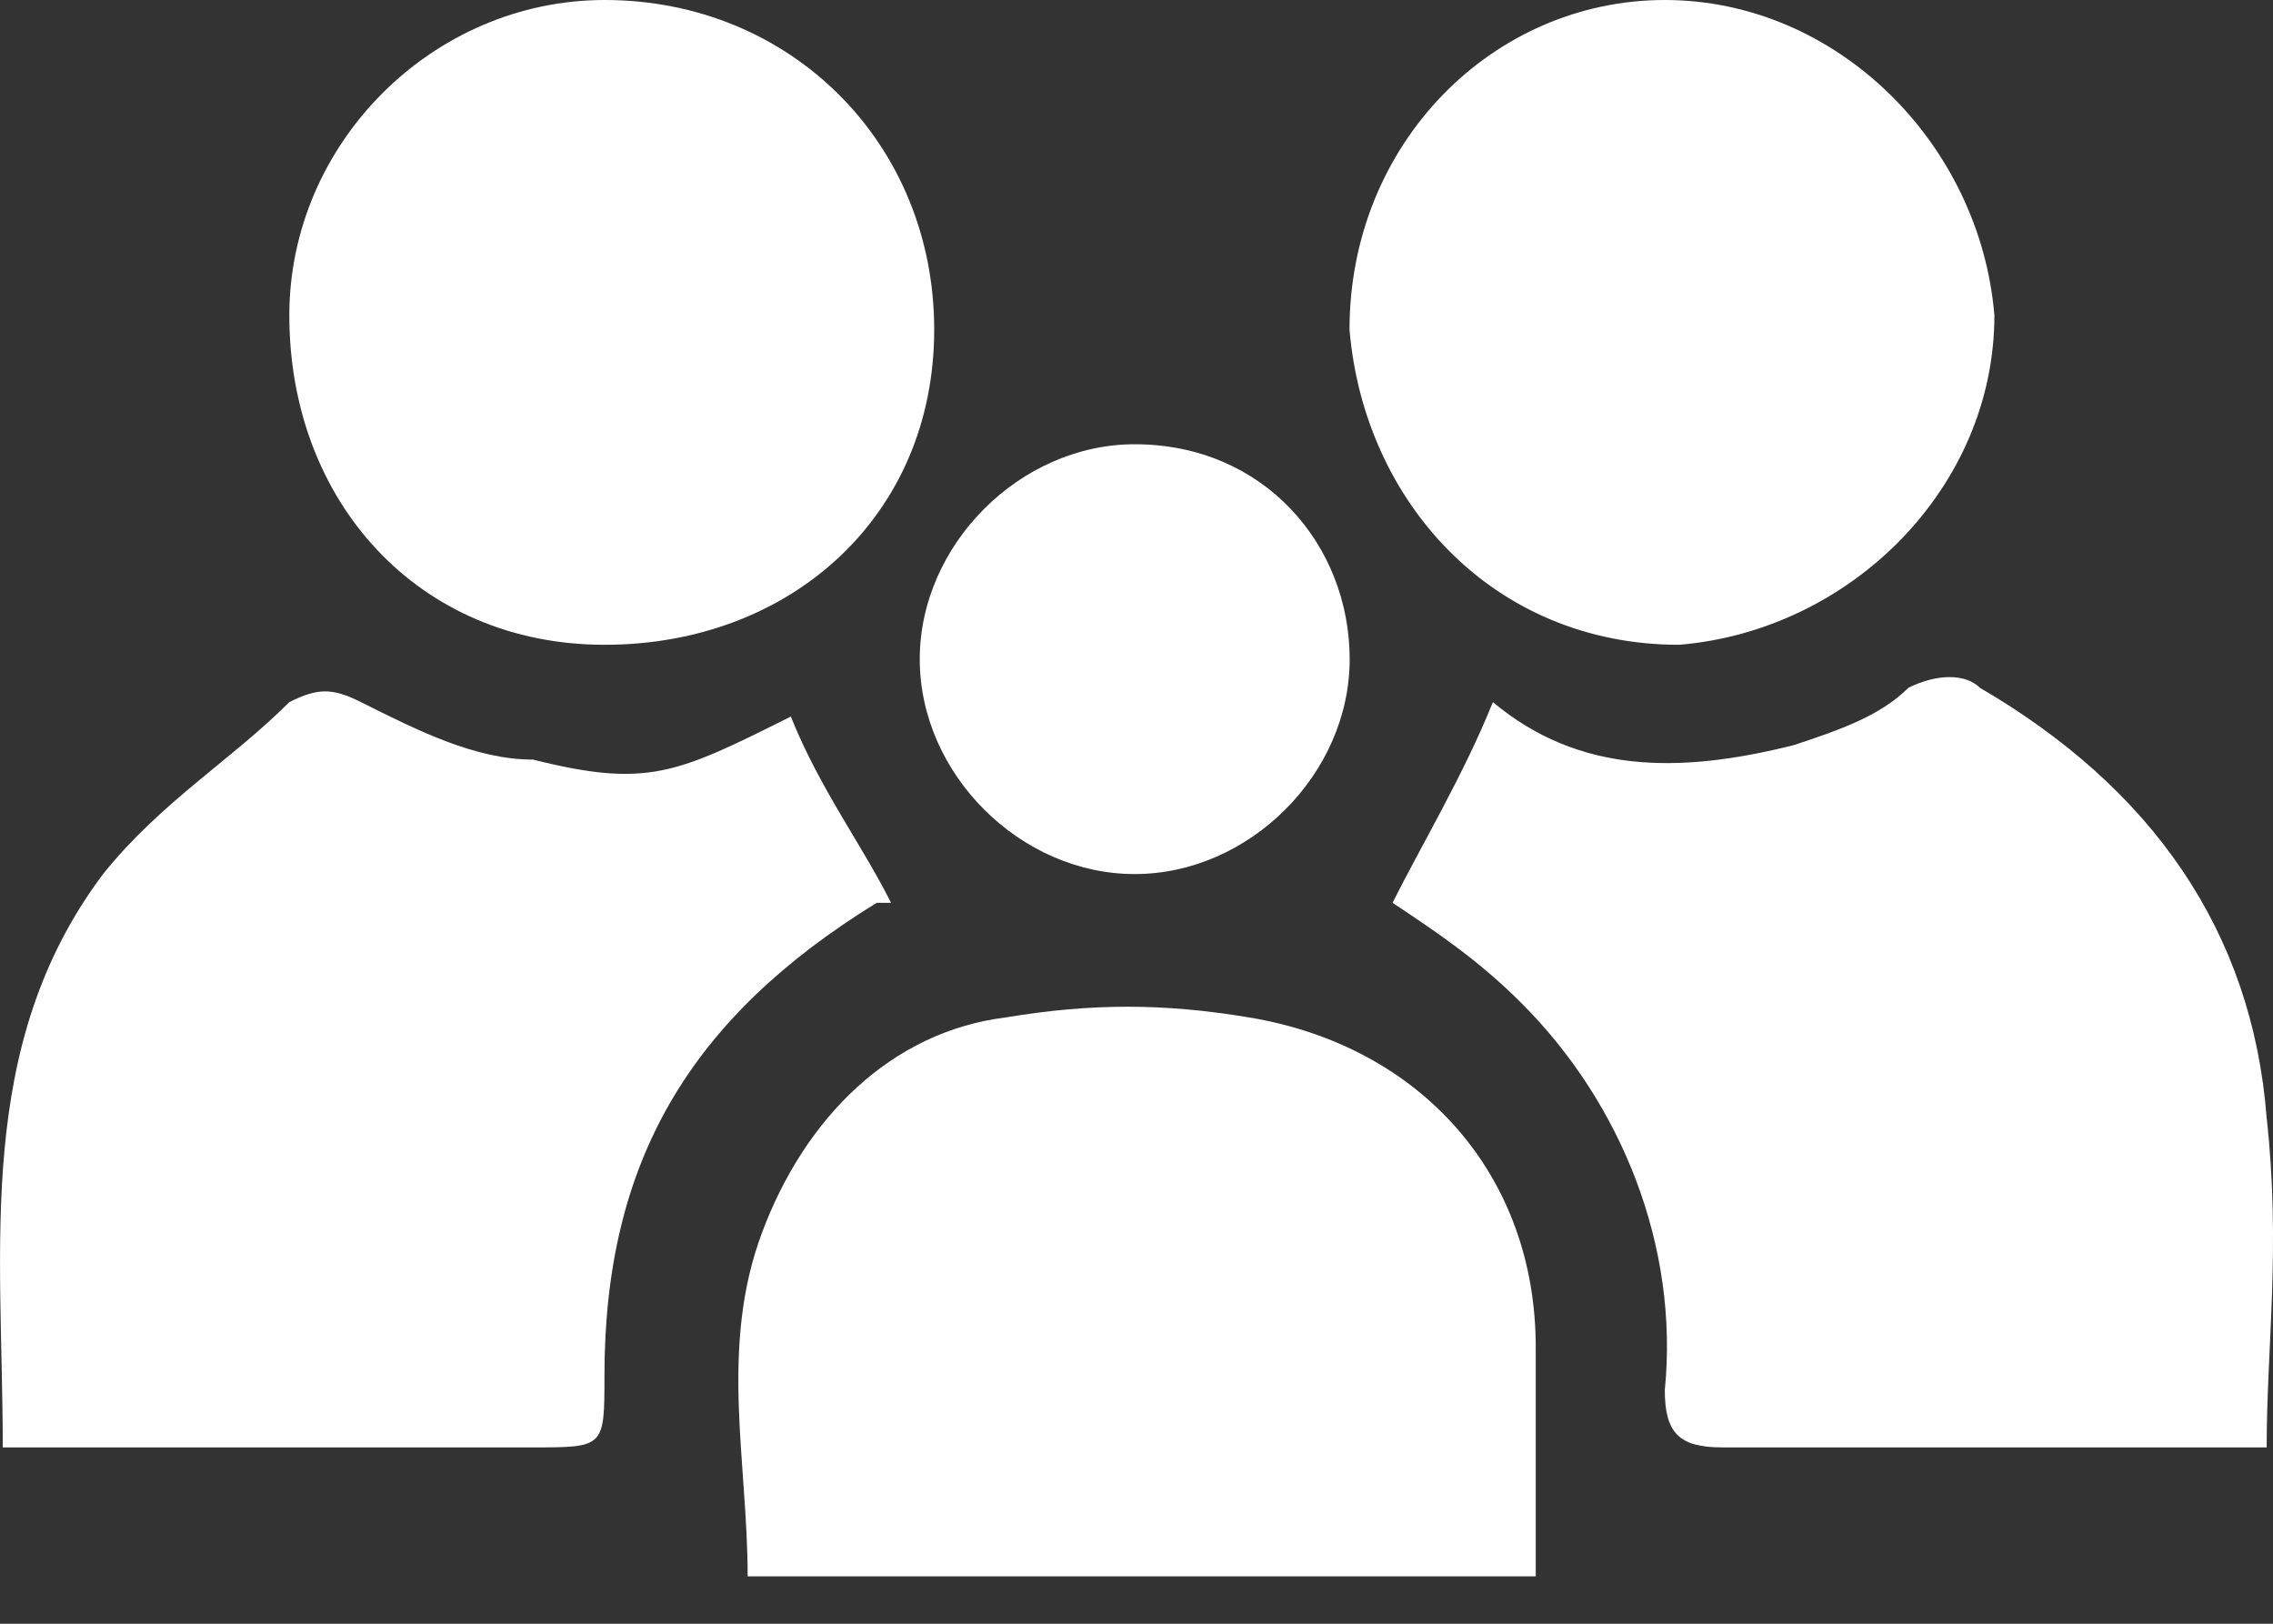 <svg width="14" height="10" viewBox="0 0 14 10" fill="none" xmlns="http://www.w3.org/2000/svg">
<rect x="0" y="0" width="14" height="10" fill="#333333" stroke="none"/>
<path d="M4.871 4.413C5.047 4.854 5.312 5.207 5.488 5.56C5.488 5.56 5.488 5.56 5.4 5.56C4.253 6.266 3.723 7.149 3.723 8.472C3.723 8.914 3.723 8.914 3.282 8.914C2.311 8.914 1.341 8.914 0.37 8.914C0.281 8.914 0.105 8.914 0.017 8.914C0.017 7.678 -0.16 6.443 0.634 5.384C0.987 4.942 1.429 4.678 1.782 4.324C1.958 4.236 2.047 4.236 2.223 4.324C2.576 4.501 2.929 4.678 3.282 4.678C3.988 4.854 4.165 4.766 4.871 4.413Z" fill="white"/>
<path d="M13.961 8.914C13.696 8.914 13.519 8.914 13.255 8.914C12.372 8.914 11.489 8.914 10.607 8.914C10.342 8.914 10.254 8.825 10.254 8.561C10.342 7.678 9.989 6.795 9.371 6.178C9.107 5.913 8.842 5.736 8.577 5.56C8.754 5.207 9.018 4.766 9.195 4.324C9.724 4.766 10.342 4.766 11.048 4.589C11.313 4.501 11.578 4.413 11.754 4.236C11.931 4.148 12.107 4.148 12.195 4.236C13.255 4.854 13.872 5.736 13.961 6.884C14.049 7.678 13.961 8.296 13.961 8.914Z" fill="white"/>
<path d="M9.459 9.708C7.783 9.708 6.194 9.708 4.605 9.708C4.605 9.002 4.429 8.296 4.694 7.59C4.958 6.884 5.488 6.354 6.194 6.266C6.724 6.178 7.165 6.178 7.694 6.266C8.753 6.442 9.459 7.237 9.459 8.296C9.459 8.737 9.459 9.267 9.459 9.708Z" fill="white"/>
<path d="M5.754 2.03C5.754 3.177 4.871 3.971 3.724 3.971C2.577 3.971 1.782 3.089 1.782 1.942C1.782 0.883 2.665 0 3.724 0C4.871 0 5.754 0.883 5.754 2.03Z" fill="white"/>
<path d="M10.254 0C11.313 0 12.196 0.883 12.284 1.942C12.284 3.001 11.401 3.883 10.342 3.971C9.195 3.971 8.401 3.089 8.312 2.03C8.312 0.883 9.195 0 10.254 0Z" fill="white"/>
<path d="M8.313 4.06C8.313 4.766 7.695 5.383 6.989 5.383C6.283 5.383 5.665 4.766 5.665 4.06C5.665 3.354 6.283 2.736 6.989 2.736C7.783 2.736 8.313 3.354 8.313 4.06Z" fill="white"/>
</svg>
